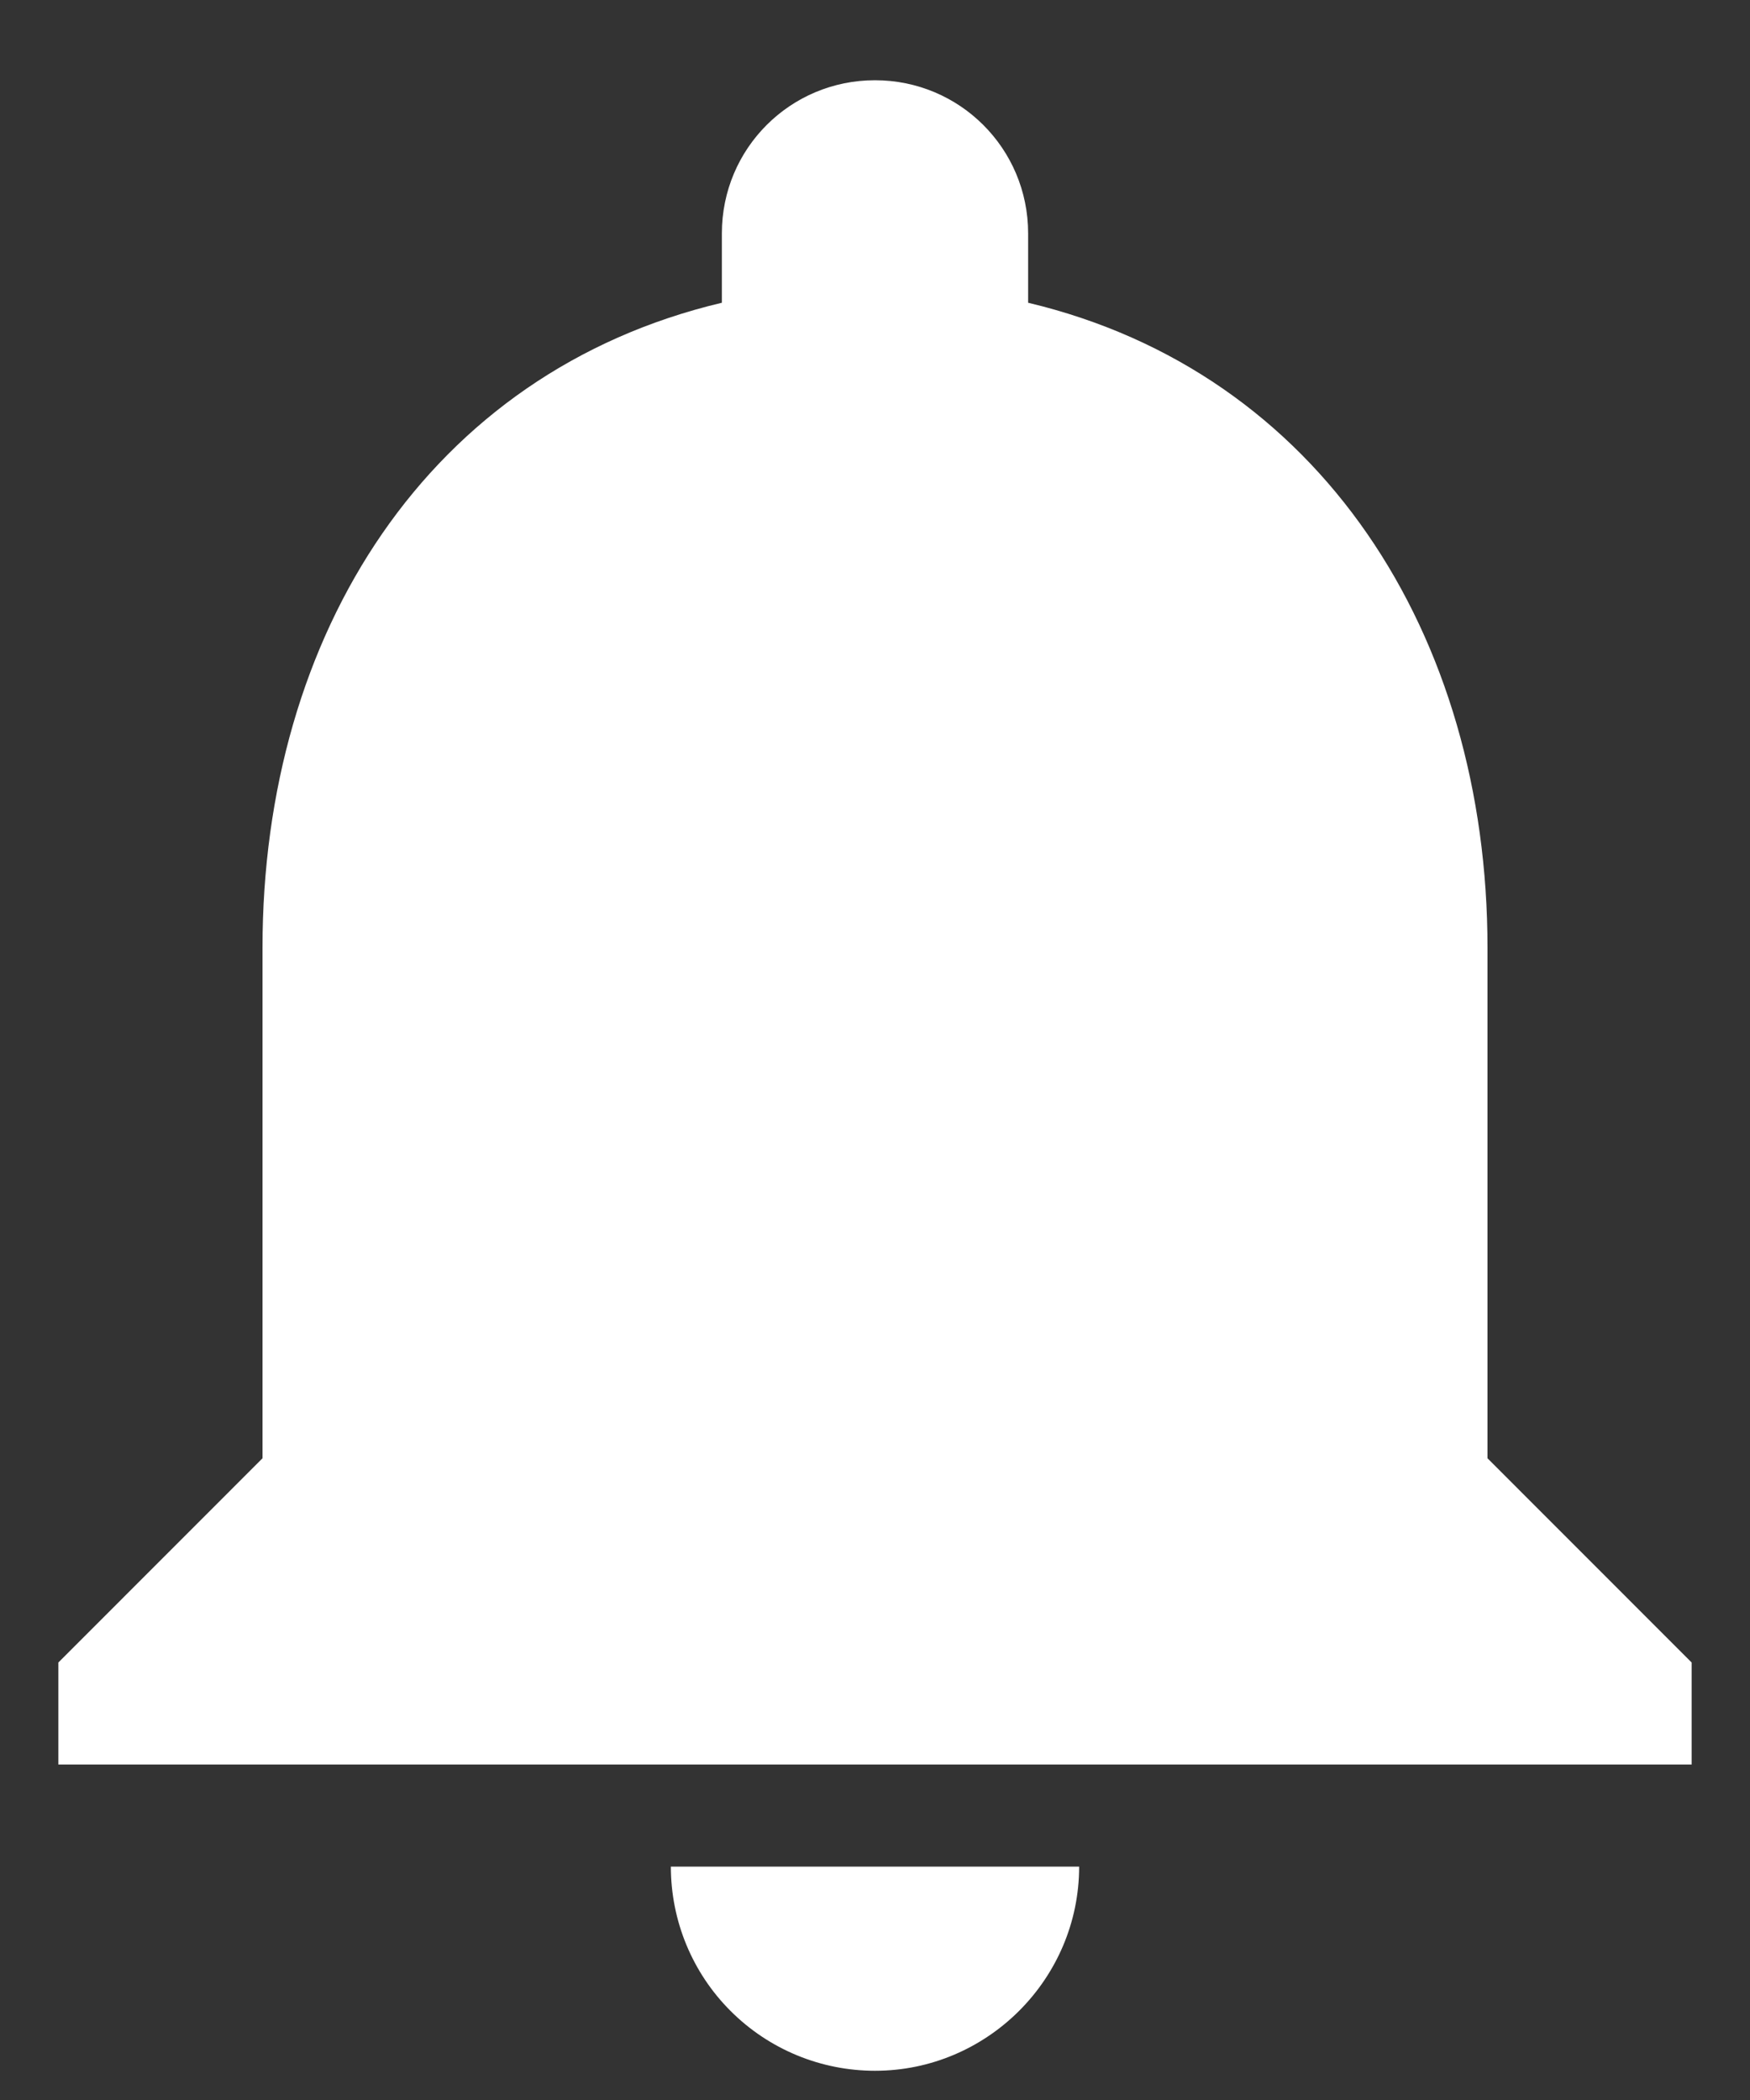 <svg width="20" height="24" viewBox="0 0 20 24" fill="none" xmlns="http://www.w3.org/2000/svg">
<rect x="0" y="0" width="20" height="24" fill="#333333" stroke="none"/>
<path d="M10 23.666C11.283 23.666 12.333 22.616 12.333 21.333H7.667C7.667 21.952 7.912 22.546 8.35 22.983C8.788 23.421 9.381 23.666 10 23.666ZM17 16.666V10.833C17 7.252 15.086 4.253 11.75 3.46V2.667C11.75 1.698 10.968 0.917 10 0.917C9.031 0.917 8.25 1.698 8.25 2.667V3.46C4.902 4.253 3 7.24 3 10.833V16.666L0.667 19V20.166H19.333V19L17 16.666Z" fill="white"/>
</svg>
